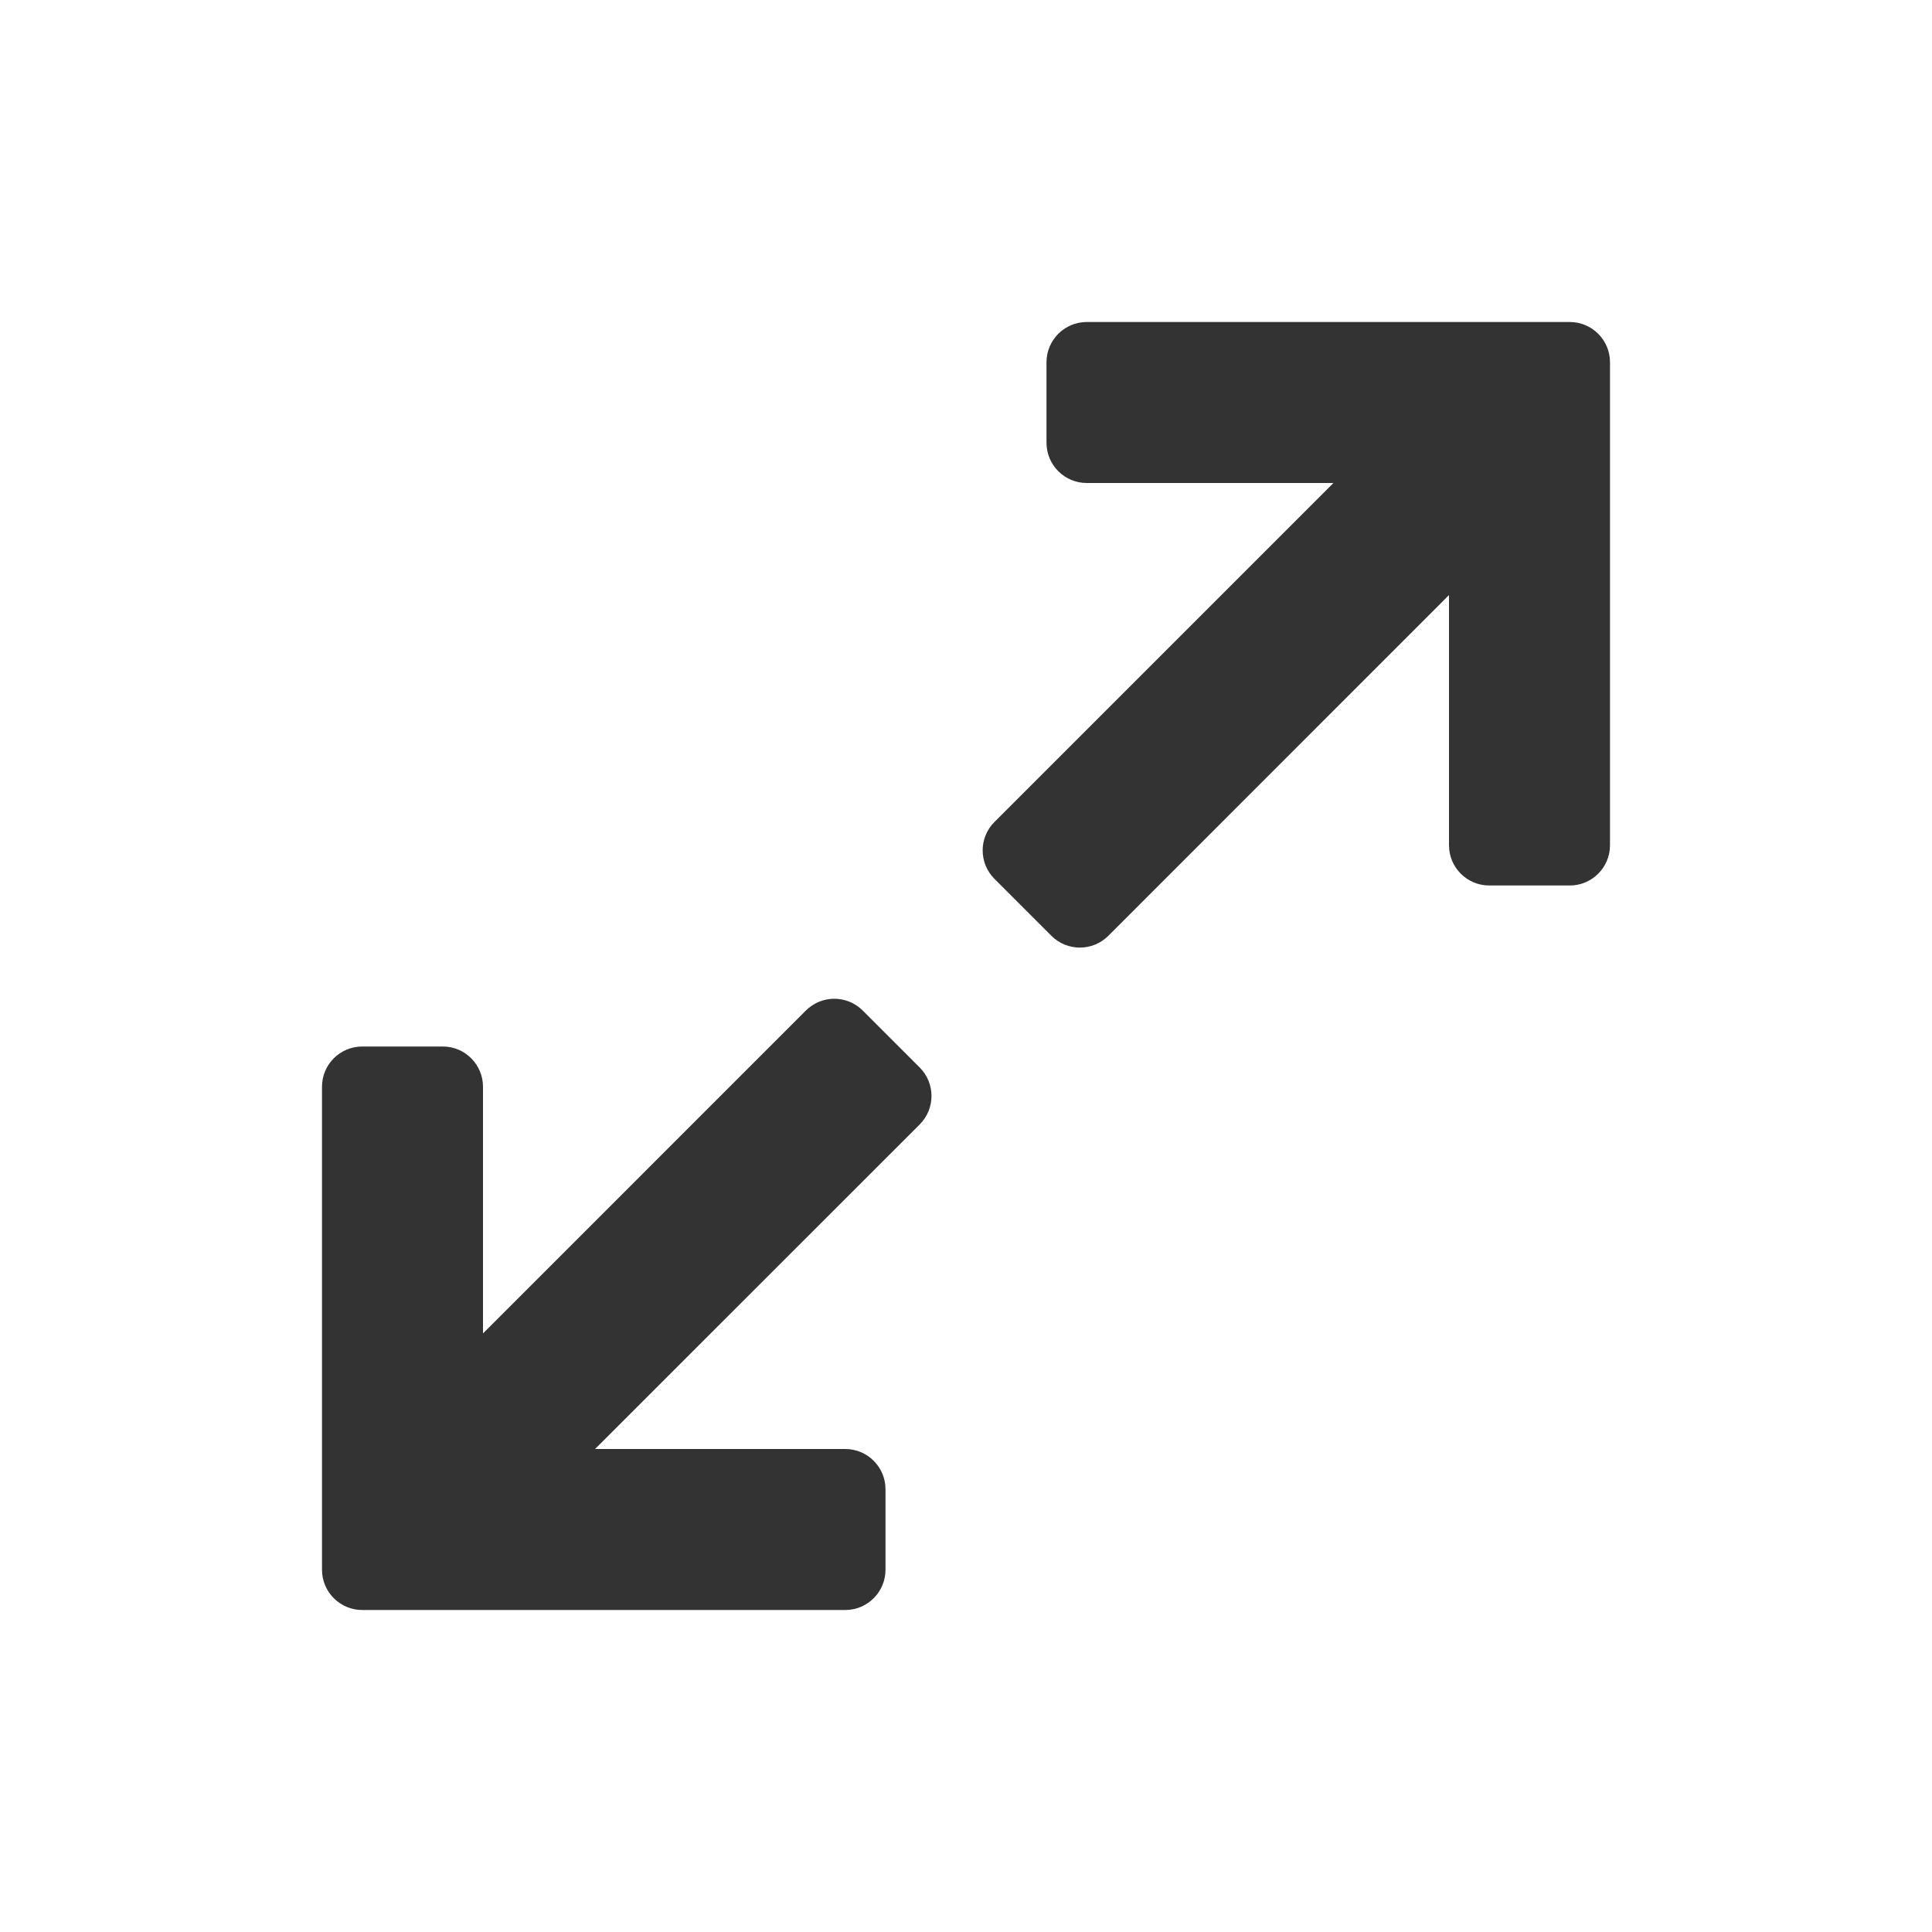 <?xml version="1.0" encoding="UTF-8"?>
<svg width="24px" height="24px" viewBox="0 0 24 24" version="1.1" xmlns="http://www.w3.org/2000/svg" xmlns:xlink="http://www.w3.org/1999/xlink">
    <!-- Generator: Sketch 49.3 (51167) - http://www.bohemiancoding.com/sketch -->
    <title>icon/ic_expand</title>
    <desc>Created with Sketch.</desc>
    <defs></defs>
    <g id="icon/ic_expand" stroke="none" stroke-width="1" fill="none" fill-rule="evenodd">
        <path d="M4,18.5 L4,13.5 C4,13.224 4.224,13 4.5,13 L5.5,13 C5.776,13 6,13.224 6,13.5 L6,16.564 L10.01,12.554 C10.206,12.358 10.522,12.358 10.718,12.554 L11.425,13.261 C11.62,13.456 11.62,13.773 11.425,13.968 L7.392,18 L10.5,18 C10.776,18 11,18.224 11,18.5 L11,19.5 C11,19.776 10.776,20 10.5,20 L4.5,20 C4.224,20 4,19.776 4,19.5 L4,18.5 Z M16.564,6 L13.5,6 C13.224,6 13,5.776 13,5.5 L13,4.5 C13,4.224 13.224,4 13.5,4 L19.5,4 C19.776,4 20,4.224 20,4.5 L20,5.5 L20,10.5 C20,10.776 19.776,11 19.5,11 L18.5,11 C18.224,11 18,10.776 18,10.5 L18,7.392 L13.768,11.625 C13.573,11.82 13.256,11.82 13.061,11.625 L12.354,10.918 C12.158,10.722 12.158,10.406 12.354,10.21 L16.564,6 Z" id="ic_expand" fill="#333333"></path>
    </g>
</svg>
